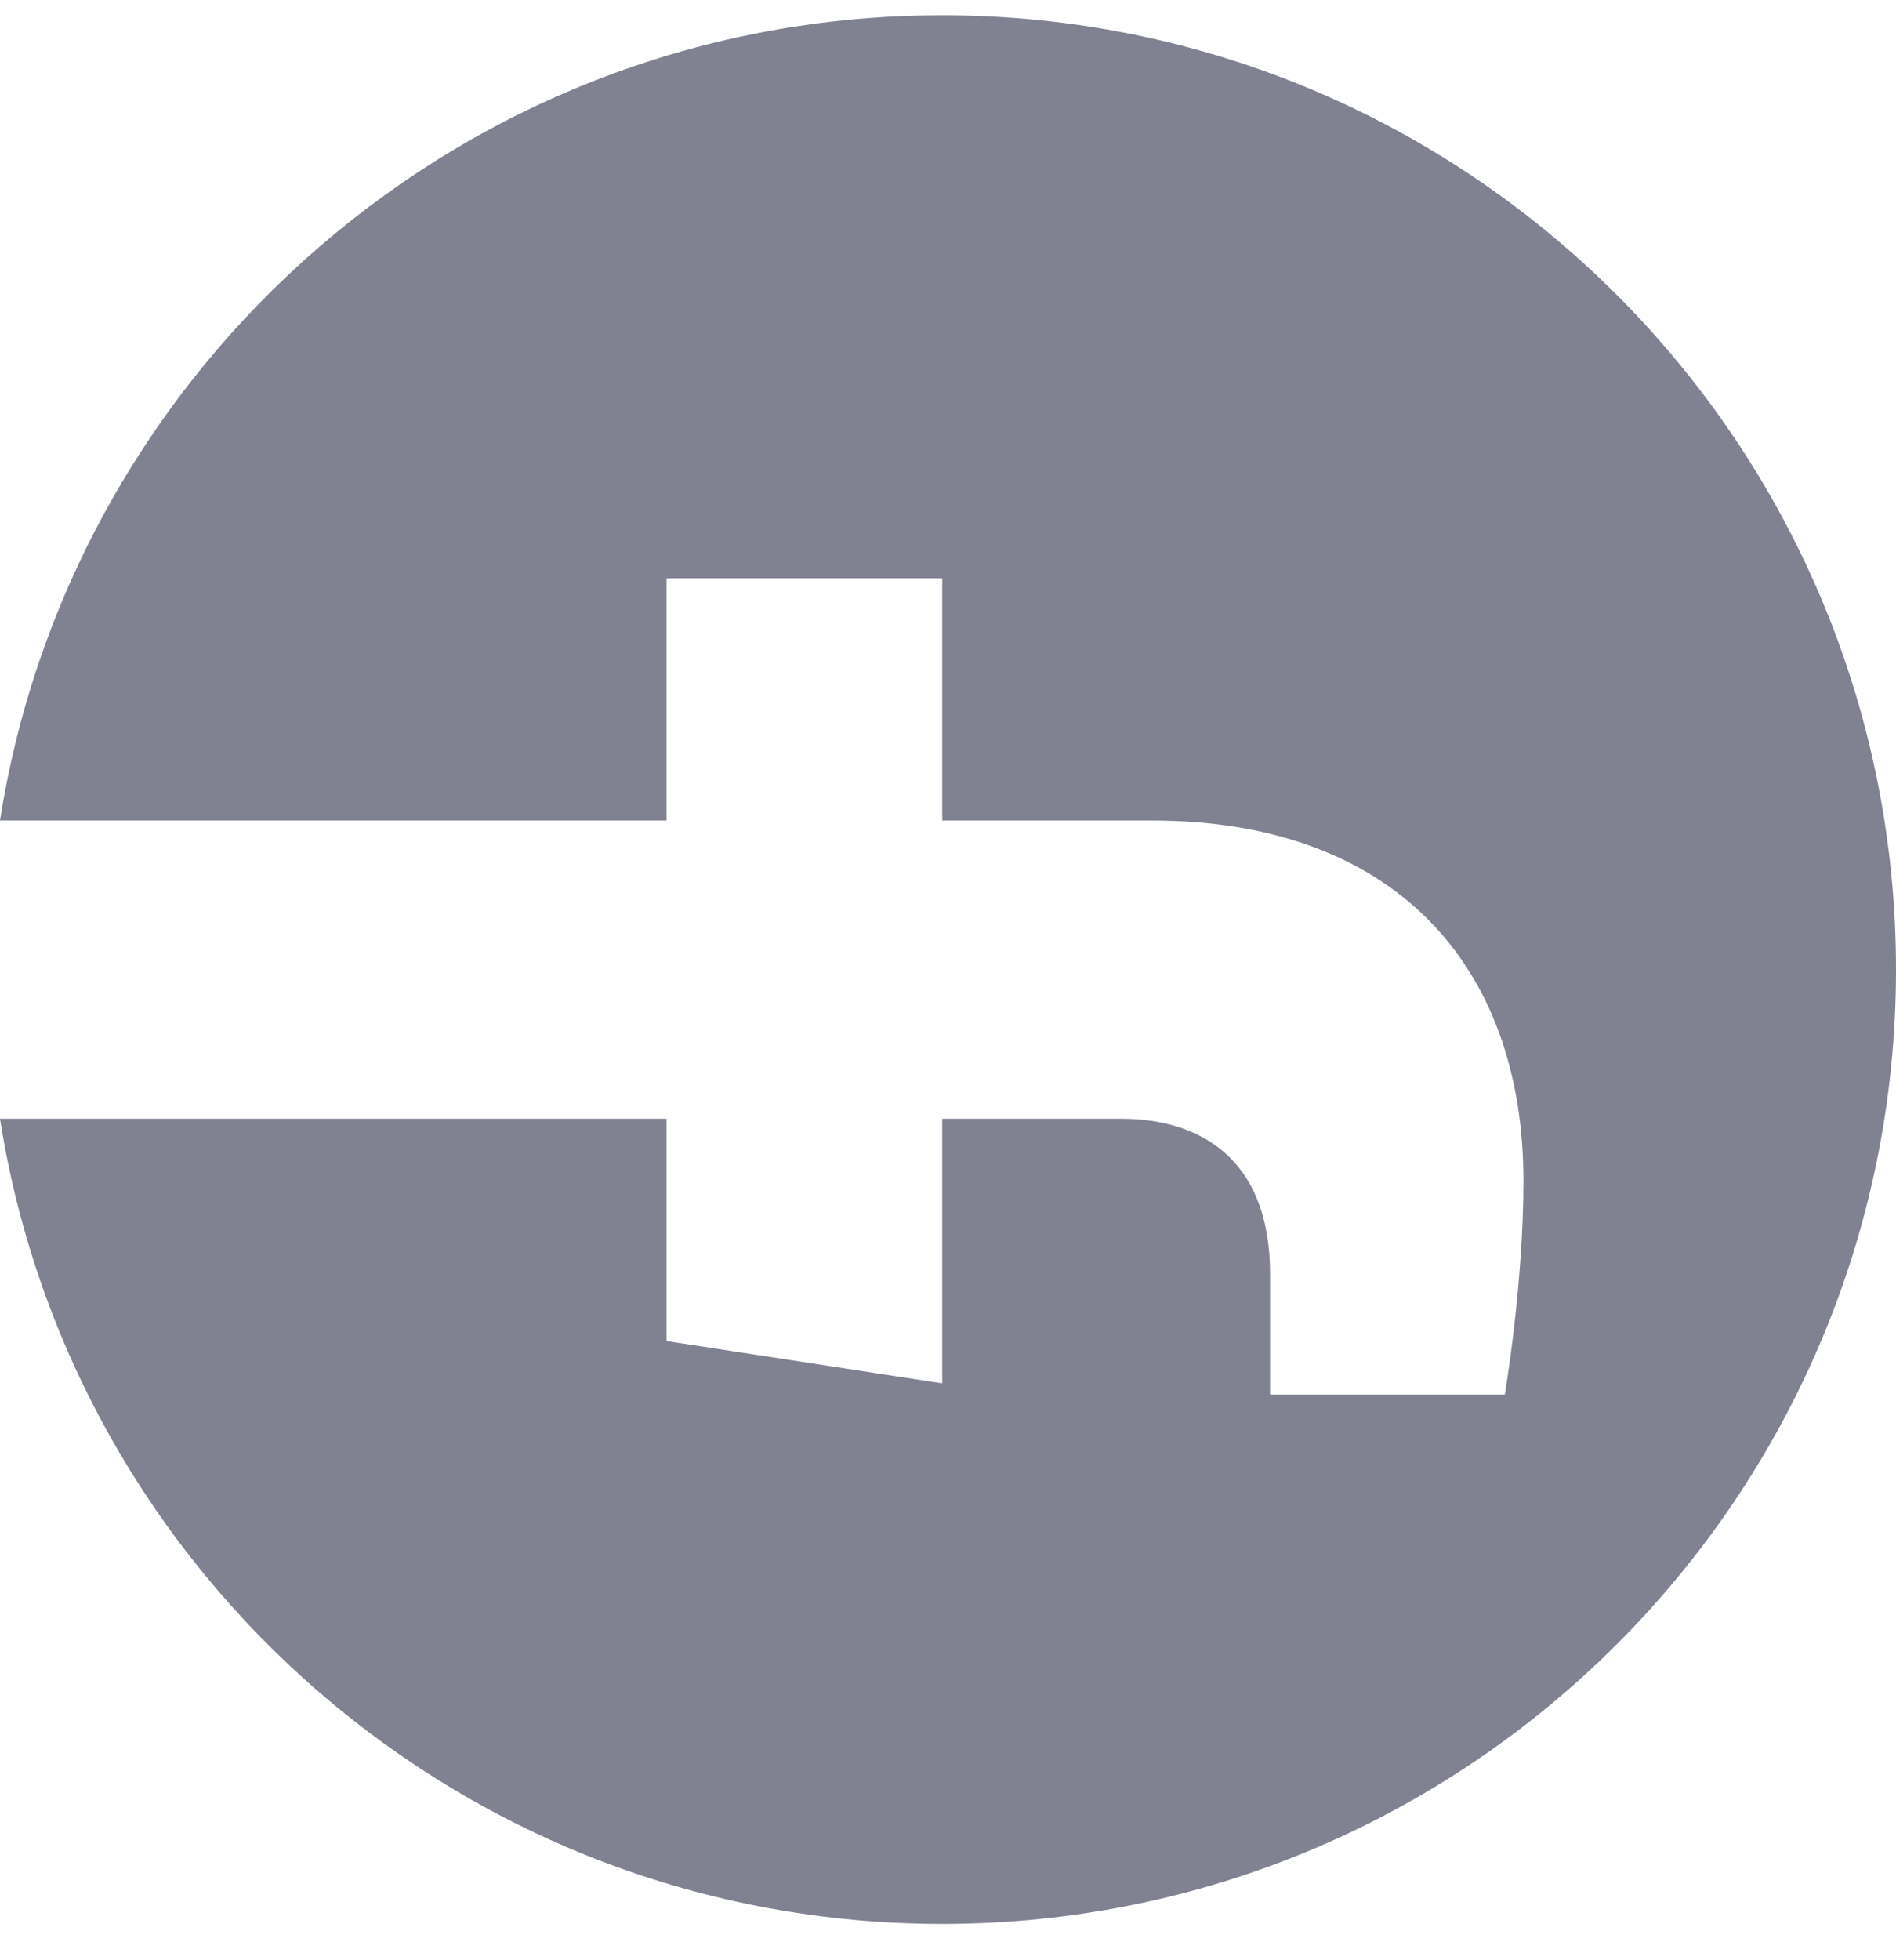 <svg width="30" height="31" viewBox="0 0 30 31" fill="none" xmlns="http://www.w3.org/2000/svg">
<path d="M14.909 30.425C23.244 30.425 30 23.669 30 15.334C30 6.998 23.244 0.242 14.909 0.242C7.375 0.242 1.132 5.76 -5.56592e-07 12.976L10.546 12.976L10.546 9.144L14.909 9.144L14.909 12.976L18.233 12.976C22.015 12.976 24.105 15.227 24.105 18.676C24.105 20.327 23.81 22.054 23.81 22.054L20.096 22.054L20.096 20.15C20.096 18.275 18.932 17.692 17.738 17.692L14.909 17.692L14.909 21.877L10.546 21.208L10.546 17.692L-7.62738e-07 17.692C1.132 24.907 7.375 30.425 14.909 30.425Z" fill="#808191"/>
</svg>
